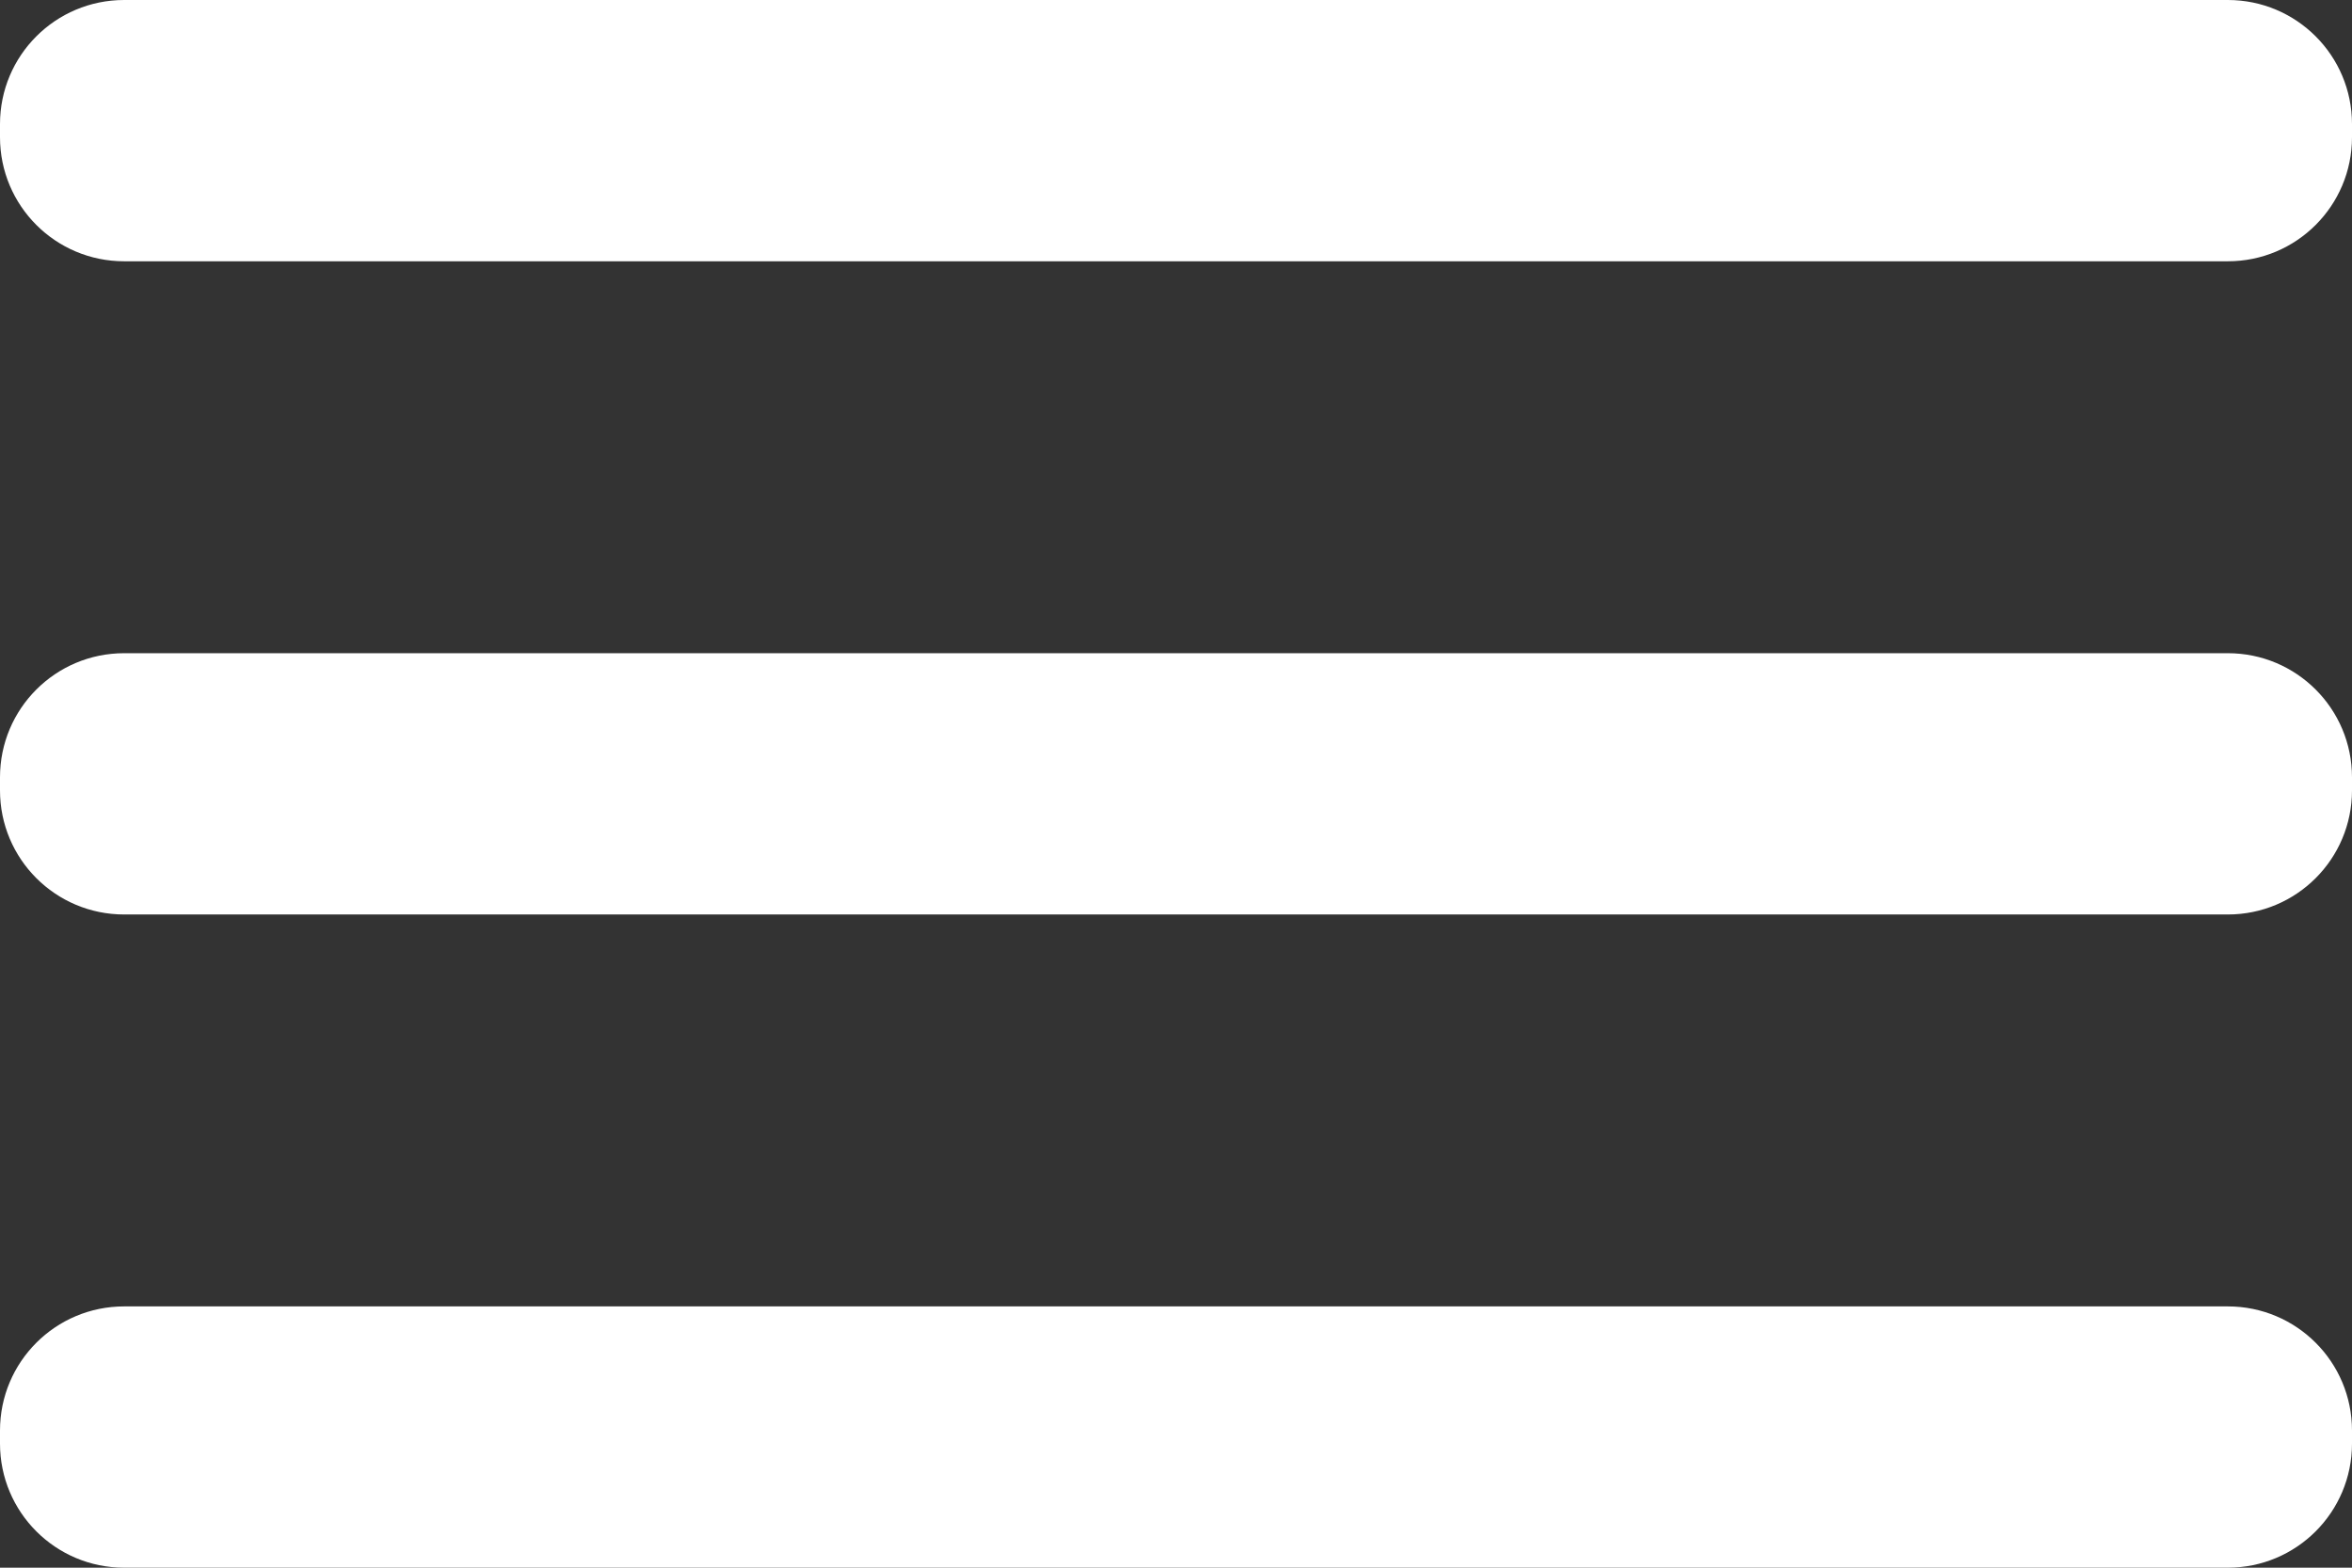 <svg width="18" height="12" viewBox="0 0 18 12" fill="none" xmlns="http://www.w3.org/2000/svg">
<rect x="0" y="0" width="18" height="12" fill="#333333" stroke="none"/>
<path d="M17.05 5H0.95C0.425 5 0 5.425 0 5.95V6.05C0 6.575 0.425 7 0.95 7H17.05C17.575 7 18 6.575 18 6.05V5.95C18 5.425 17.575 5 17.05 5Z" fill="#ffffff"/>
<path d="M17.05 10H0.95C0.425 10 0 10.425 0 10.95V11.05C0 11.575 0.425 12 0.95 12H17.05C17.575 12 18 11.575 18 11.05V10.95C18 10.425 17.575 10 17.05 10Z" fill="#ffffff"/>
<path d="M17.05 0H0.95C0.425 0 0 0.425 0 0.95V1.05C0 1.575 0.425 2 0.95 2H17.05C17.575 2 18 1.575 18 1.05V0.95C18 0.425 17.575 0 17.05 0Z" fill="#ffffff"/>
</svg>
